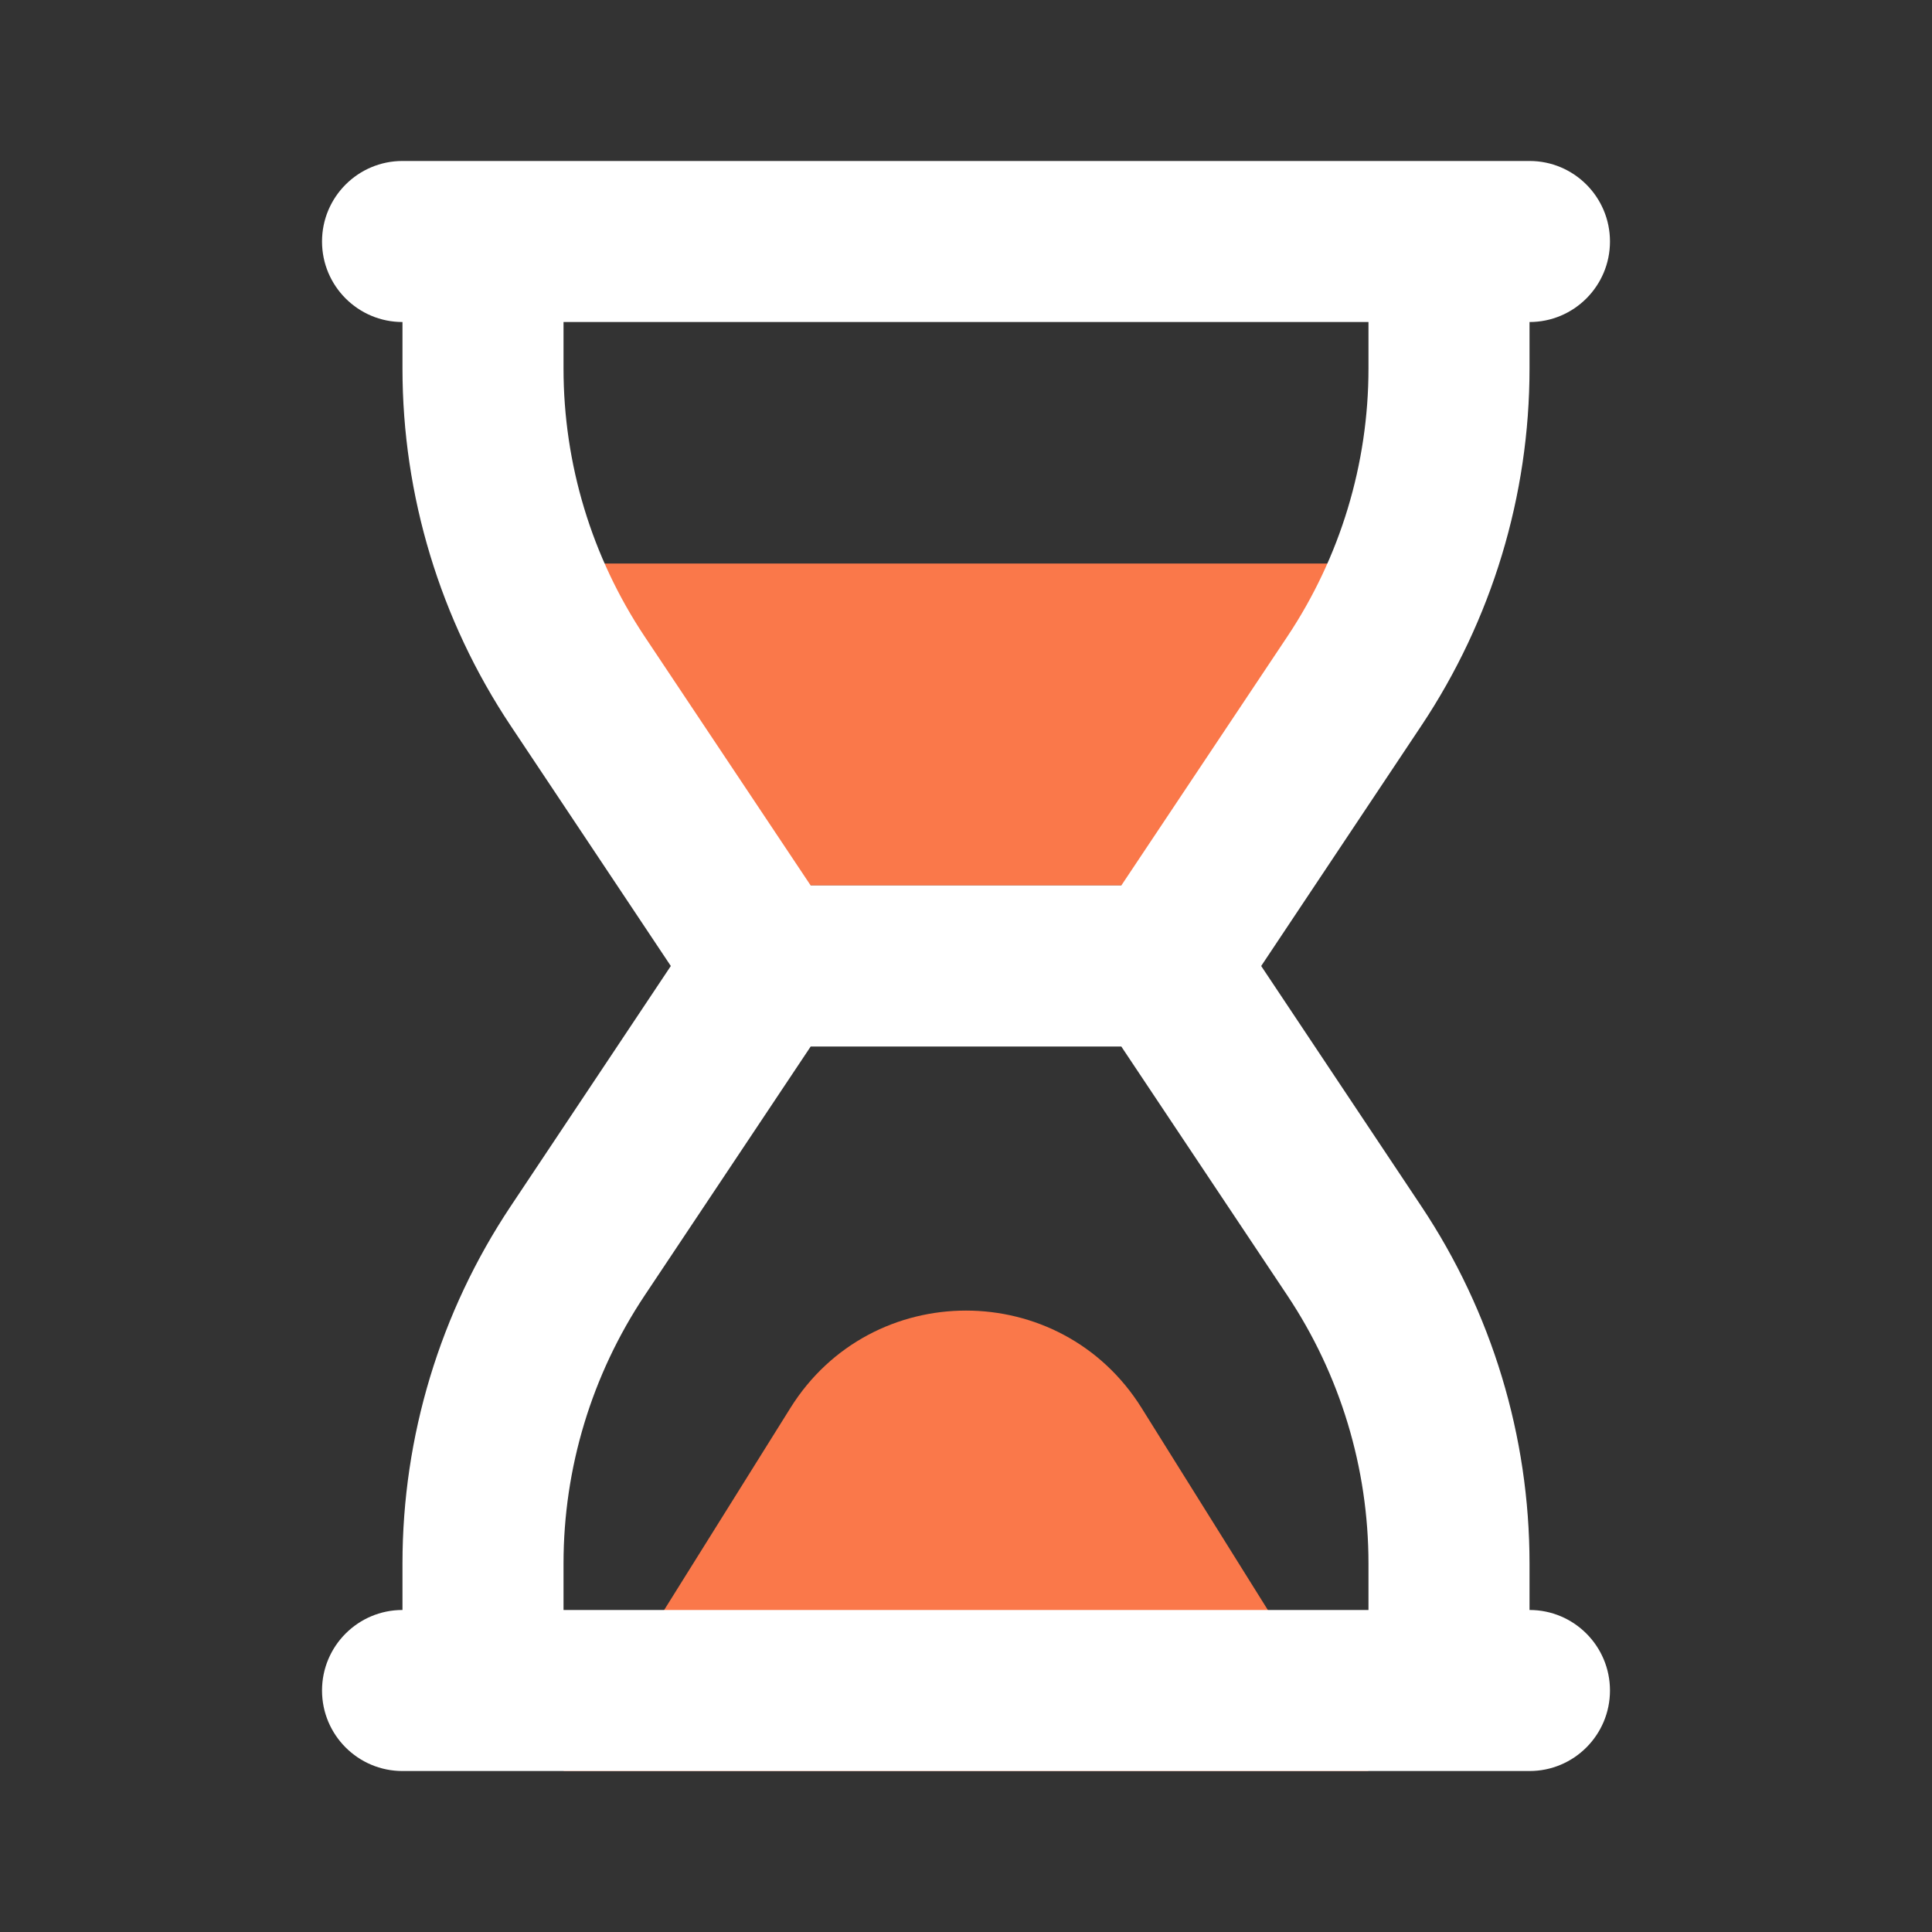 <svg width="28" height="28" viewBox="0 0 28 28" fill="none" xmlns="http://www.w3.org/2000/svg">
<rect x="0" y="0" width="28" height="28" fill="#333333" stroke="none"/>
<path d="M11.456 20.404L8.167 25.667H19.833L16.544 20.404C15.369 18.524 12.631 18.524 11.456 20.404Z" fill="#FA784A"/>
<path d="M19.833 8.167H8.167L10.5 12.833H17.5L19.833 8.167Z" fill="#FA784A"/>
<path fill-rule="evenodd" clip-rule="evenodd" d="M4.667 3.5C4.667 2.856 5.189 2.333 5.833 2.333H22.167C22.811 2.333 23.333 2.856 23.333 3.5C23.333 4.144 22.811 4.667 22.167 4.667V5.341C22.167 7.183 21.621 8.985 20.599 10.518L18.278 14L20.599 17.482C21.621 19.015 22.167 20.817 22.167 22.659V23.333C22.811 23.333 23.333 23.856 23.333 24.5C23.333 25.144 22.811 25.667 22.167 25.667H5.833C5.189 25.667 4.667 25.144 4.667 24.5C4.667 23.856 5.189 23.333 5.833 23.333V22.659C5.833 20.817 6.379 19.015 7.401 17.482L9.722 14L7.401 10.518C6.379 8.985 5.833 7.183 5.833 5.341V4.667C5.189 4.667 4.667 4.144 4.667 3.5ZM8.167 23.333H19.833V22.659C19.833 21.277 19.424 19.926 18.658 18.776L16.251 15.167H11.749L9.342 18.776C8.576 19.926 8.167 21.277 8.167 22.659V23.333ZM8.167 4.667H19.833V5.341C19.833 6.723 19.424 8.074 18.658 9.224L16.251 12.833H11.749L9.342 9.224C8.576 8.074 8.167 6.723 8.167 5.341V4.667Z" fill="white"/>
</svg>
